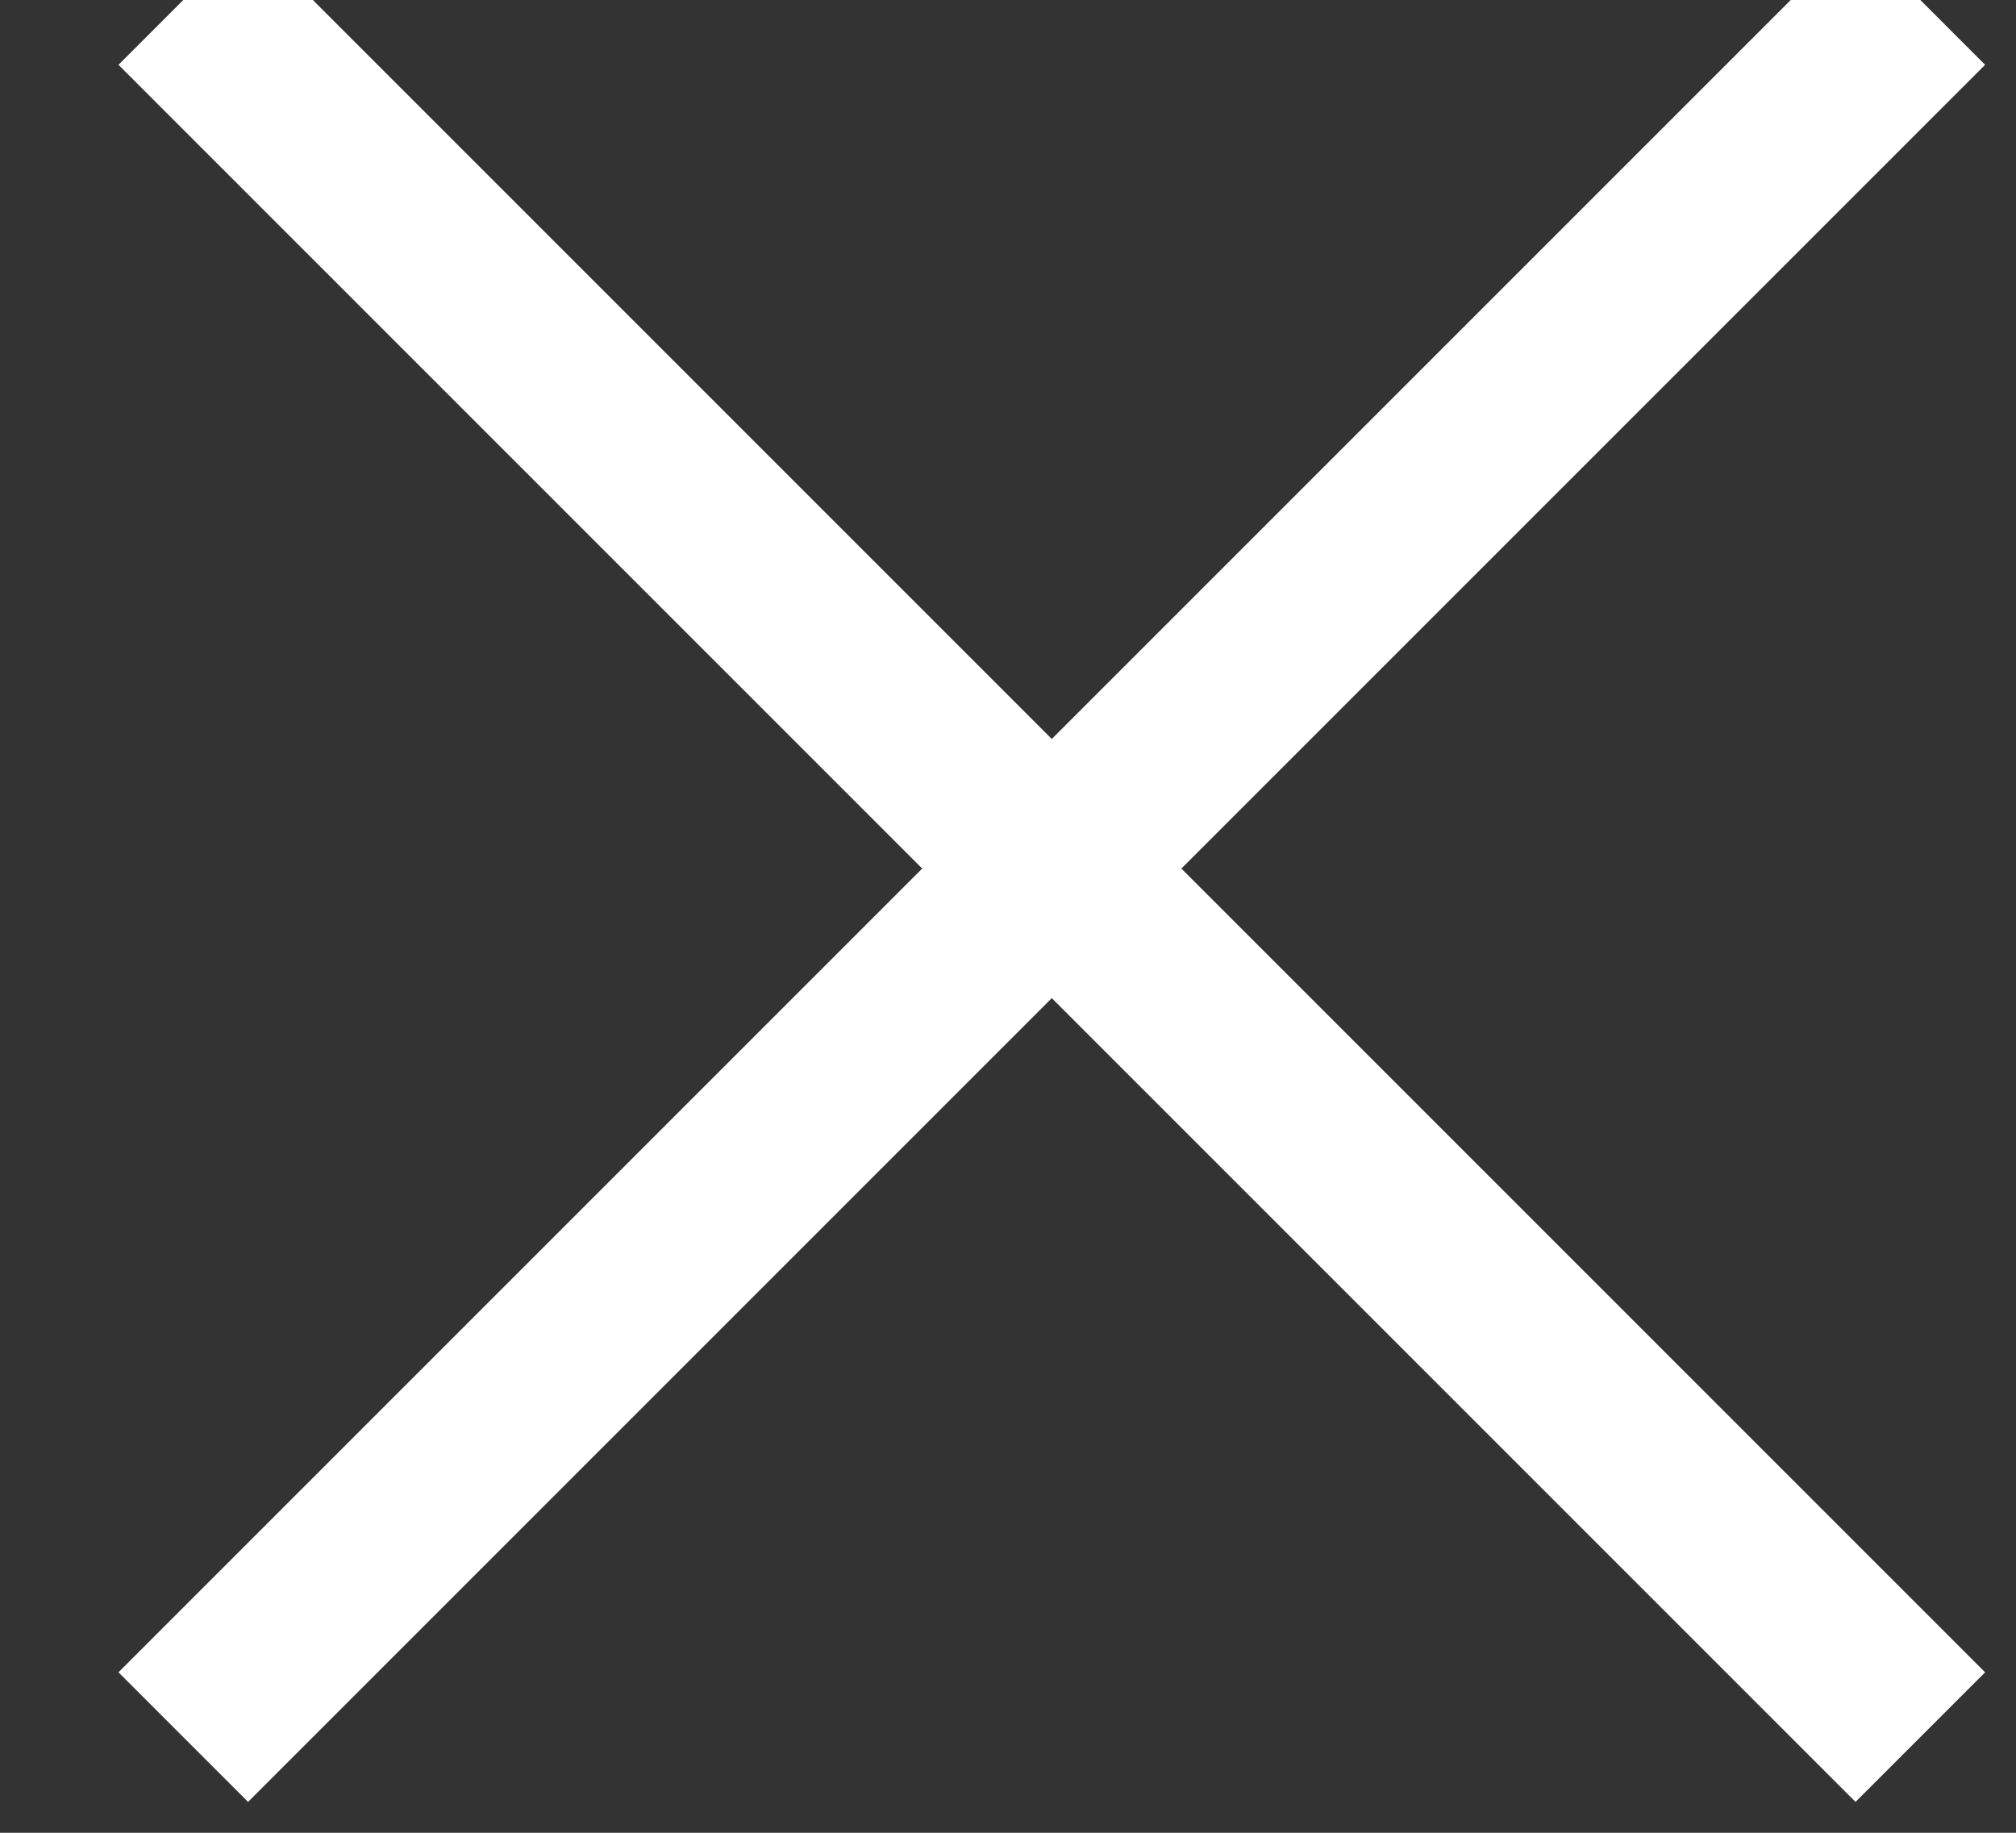 <svg xmlns="http://www.w3.org/2000/svg" width="11" height="10" viewBox="0 0 11 10">
    <rect x="0" y="0" width="11" height="10" fill="#333333" stroke="none"/>
    <g fill="none" fill-rule="nonzero" stroke="#FFF">
        <path d="M1 0l9.478 9.478M10.478 0L1 9.478"/>
    </g>
</svg>

